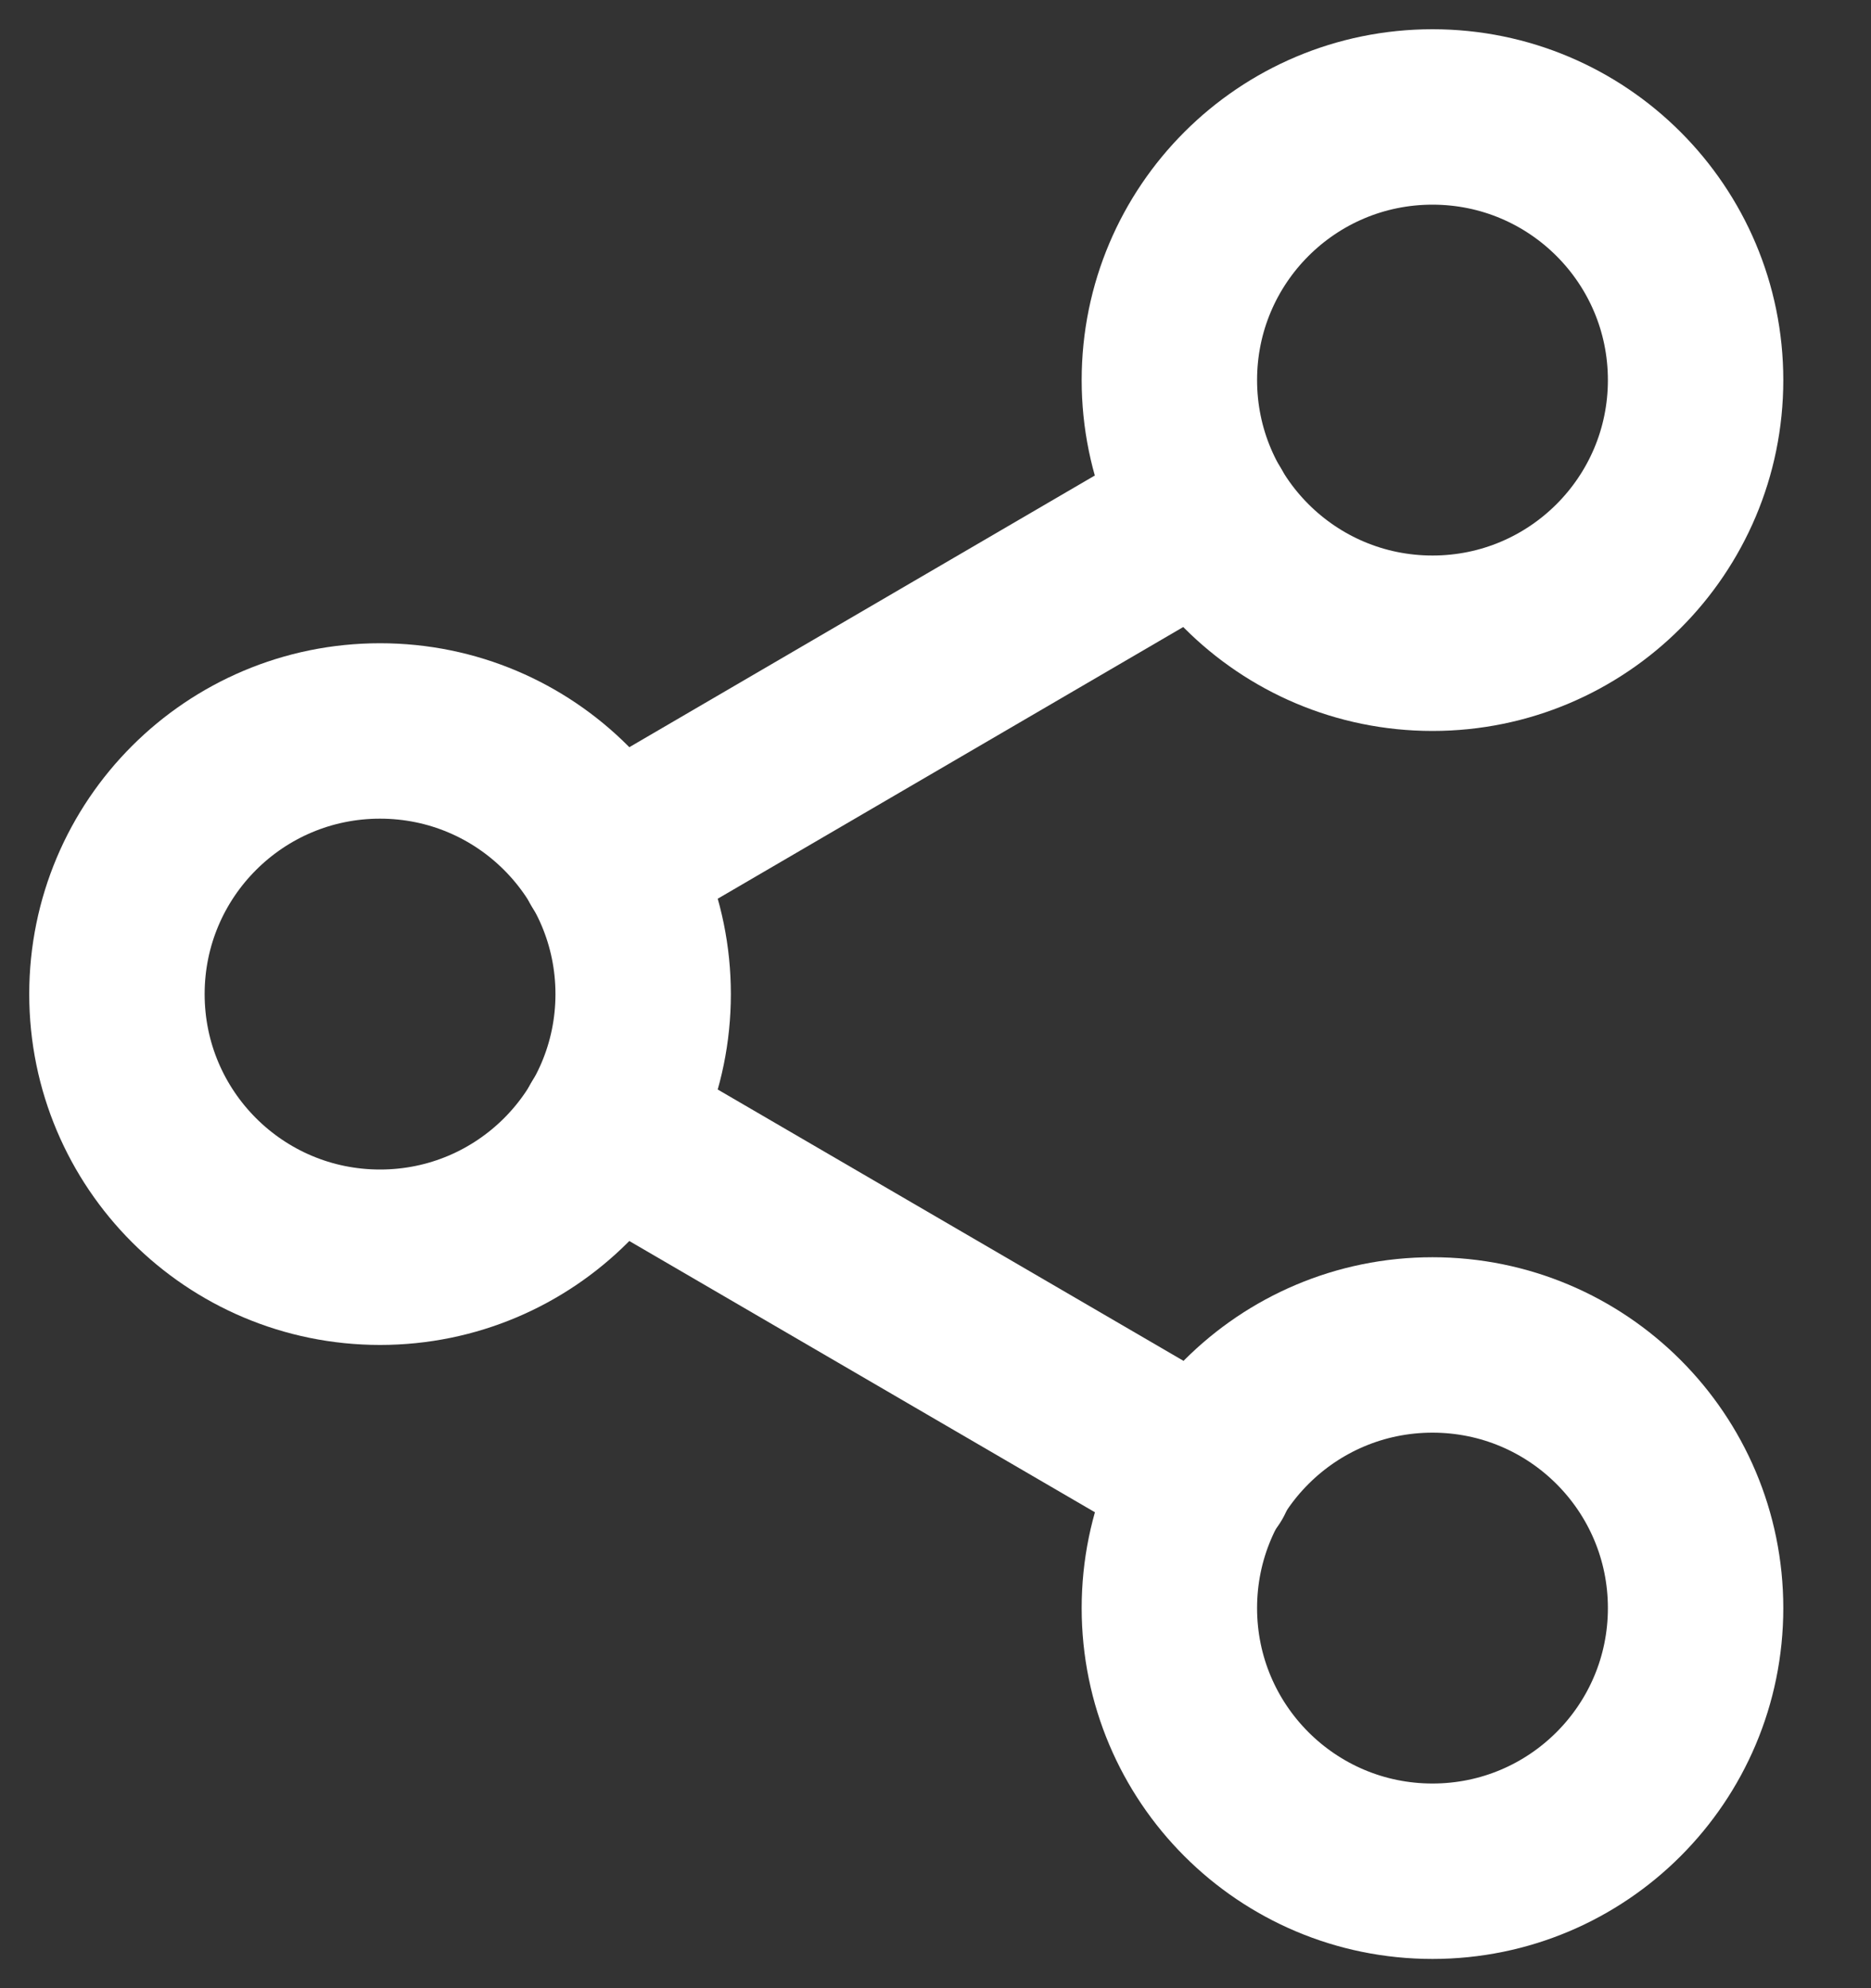 <svg width="16" height="17" viewBox="0 0 16 17" fill="none" xmlns="http://www.w3.org/2000/svg">
<rect x="0" y="0" width="16" height="17" fill="#333333" stroke="none"/>
<path d="M12.25 5.5C13.493 5.5 14.5 4.493 14.5 3.25C14.5 2.007 13.493 1 12.25 1C11.007 1 10 2.007 10 3.25C10 4.493 11.007 5.5 12.25 5.5Z" stroke="white" stroke-width="1.5" stroke-linecap="round" stroke-linejoin="round"/>
<path d="M3.25 10.75C4.493 10.75 5.5 9.743 5.5 8.5C5.5 7.257 4.493 6.25 3.25 6.25C2.007 6.25 1 7.257 1 8.5C1 9.743 2.007 10.75 3.25 10.75Z" stroke="white" stroke-width="1.5" stroke-linecap="round" stroke-linejoin="round"/>
<path d="M12.25 16C13.493 16 14.5 14.993 14.5 13.75C14.5 12.507 13.493 11.5 12.25 11.5C11.007 11.5 10 12.507 10 13.75C10 14.993 11.007 16 12.25 16Z" stroke="white" stroke-width="1.5" stroke-linecap="round" stroke-linejoin="round"/>
<path d="M5.192 9.633L10.315 12.617" stroke="white" stroke-width="1.5" stroke-linecap="round" stroke-linejoin="round"/>
<path d="M10.307 4.383L5.192 7.368" stroke="white" stroke-width="1.5" stroke-linecap="round" stroke-linejoin="round"/>
</svg>
